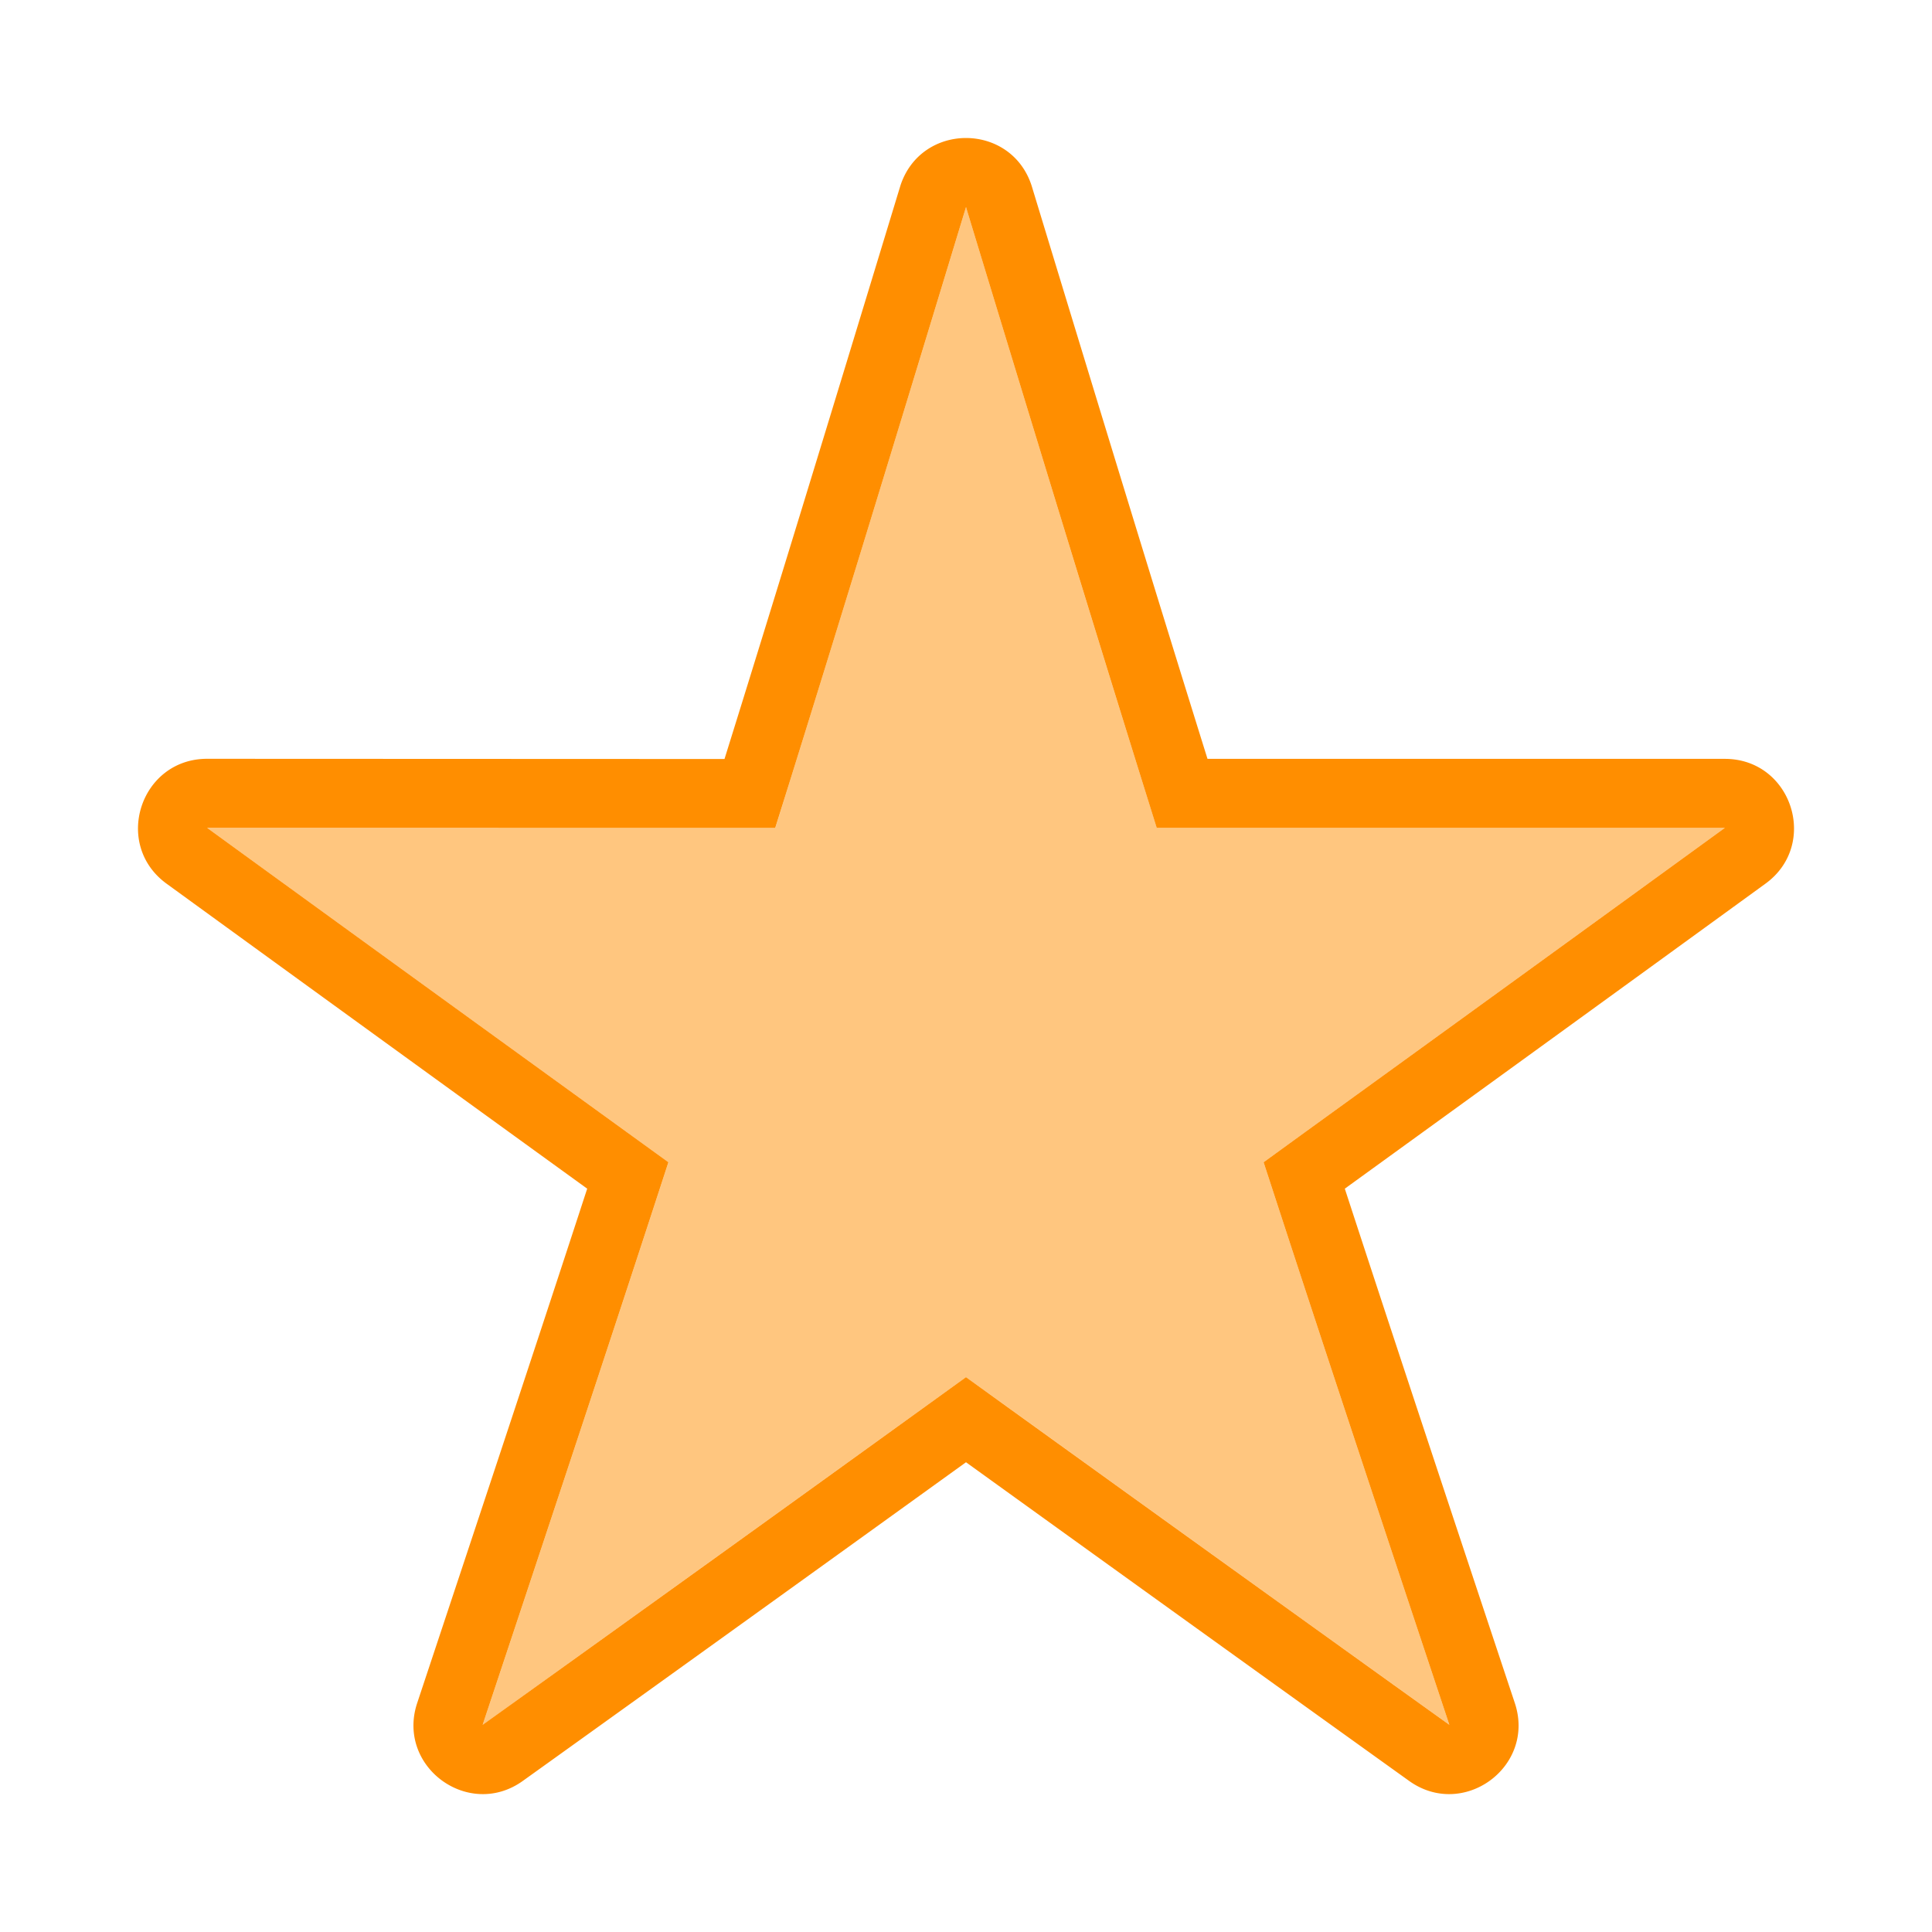 <svg xmlns="http://www.w3.org/2000/svg" width="28" height="28" fill="none"><path fill="#FF8E00" fill-rule="evenodd" d="M13.049 2.691c.15-.46.55-.691.951-.691.4 0 .801.23.951.691l.027.089c1.05 3.451 1.82 5.969 2.522 8.218h7.498c.969 0 1.372 1.24.588 1.809-2.161 1.57-4.209 3.054-6.096 4.42.671 2.056 1.445 4.392 2.466 7.461.3.921-.755 1.688-1.54 1.118 0 0-2.445-1.752-6.416-4.614-3.97 2.862-6.417 4.614-6.417 4.614-.784.57-1.838-.197-1.539-1.118 1.02-3.069 1.795-5.405 2.466-7.461a3884 3884 0 0 1-6.096-4.42c-.784-.57-.38-1.81.588-1.81L10.5 11c.702-2.25 1.472-4.768 2.522-8.22l.027-.088Zm.951.31-.021.07c-1.05 3.452-1.82 5.972-2.524 8.226l-.22.702-8.233-.001c2.16 1.57 4.208 3.053 6.094 4.418l.591.428-.226.693c-.672 2.058-1.446 4.394-2.466 7.46l.006-.004.444-.318a2152.706 2152.706 0 0 0 5.97-4.294l.585-.422.585.422a3411.193 3411.193 0 0 0 5.97 4.294l.45.322c-1.02-3.066-1.794-5.402-2.466-7.46l-.226-.693.59-.428a3848.24 3848.24 0 0 0 6.095-4.418h-8.234l-.219-.701c-.703-2.254-1.474-4.774-2.524-8.226L14 3Z" clip-rule="evenodd"/><path fill="#FF8E00" d="M13.979 3.07 14 3l.021.07c1.05 3.452 1.82 5.973 2.524 8.226l.22.702h8.233c-2.16 1.569-4.208 3.053-6.094 4.418l-.591.428.226.693c.672 2.057 1.446 4.394 2.466 7.46l-.006-.005-.444-.317c-.29-.21-.72-.517-1.274-.915-1.108-.796-2.711-1.949-4.696-3.38L14 19.96l-.585.421c-1.985 1.431-3.588 2.585-4.696 3.38l-1.274.915-.444.318-.006.004c1.02-3.066 1.794-5.403 2.466-7.46l.226-.693-.59-.428a3811.265 3811.265 0 0 1-6.095-4.418h8.234l.219-.702c.703-2.253 1.474-4.774 2.524-8.225Z" opacity=".5"/></svg>